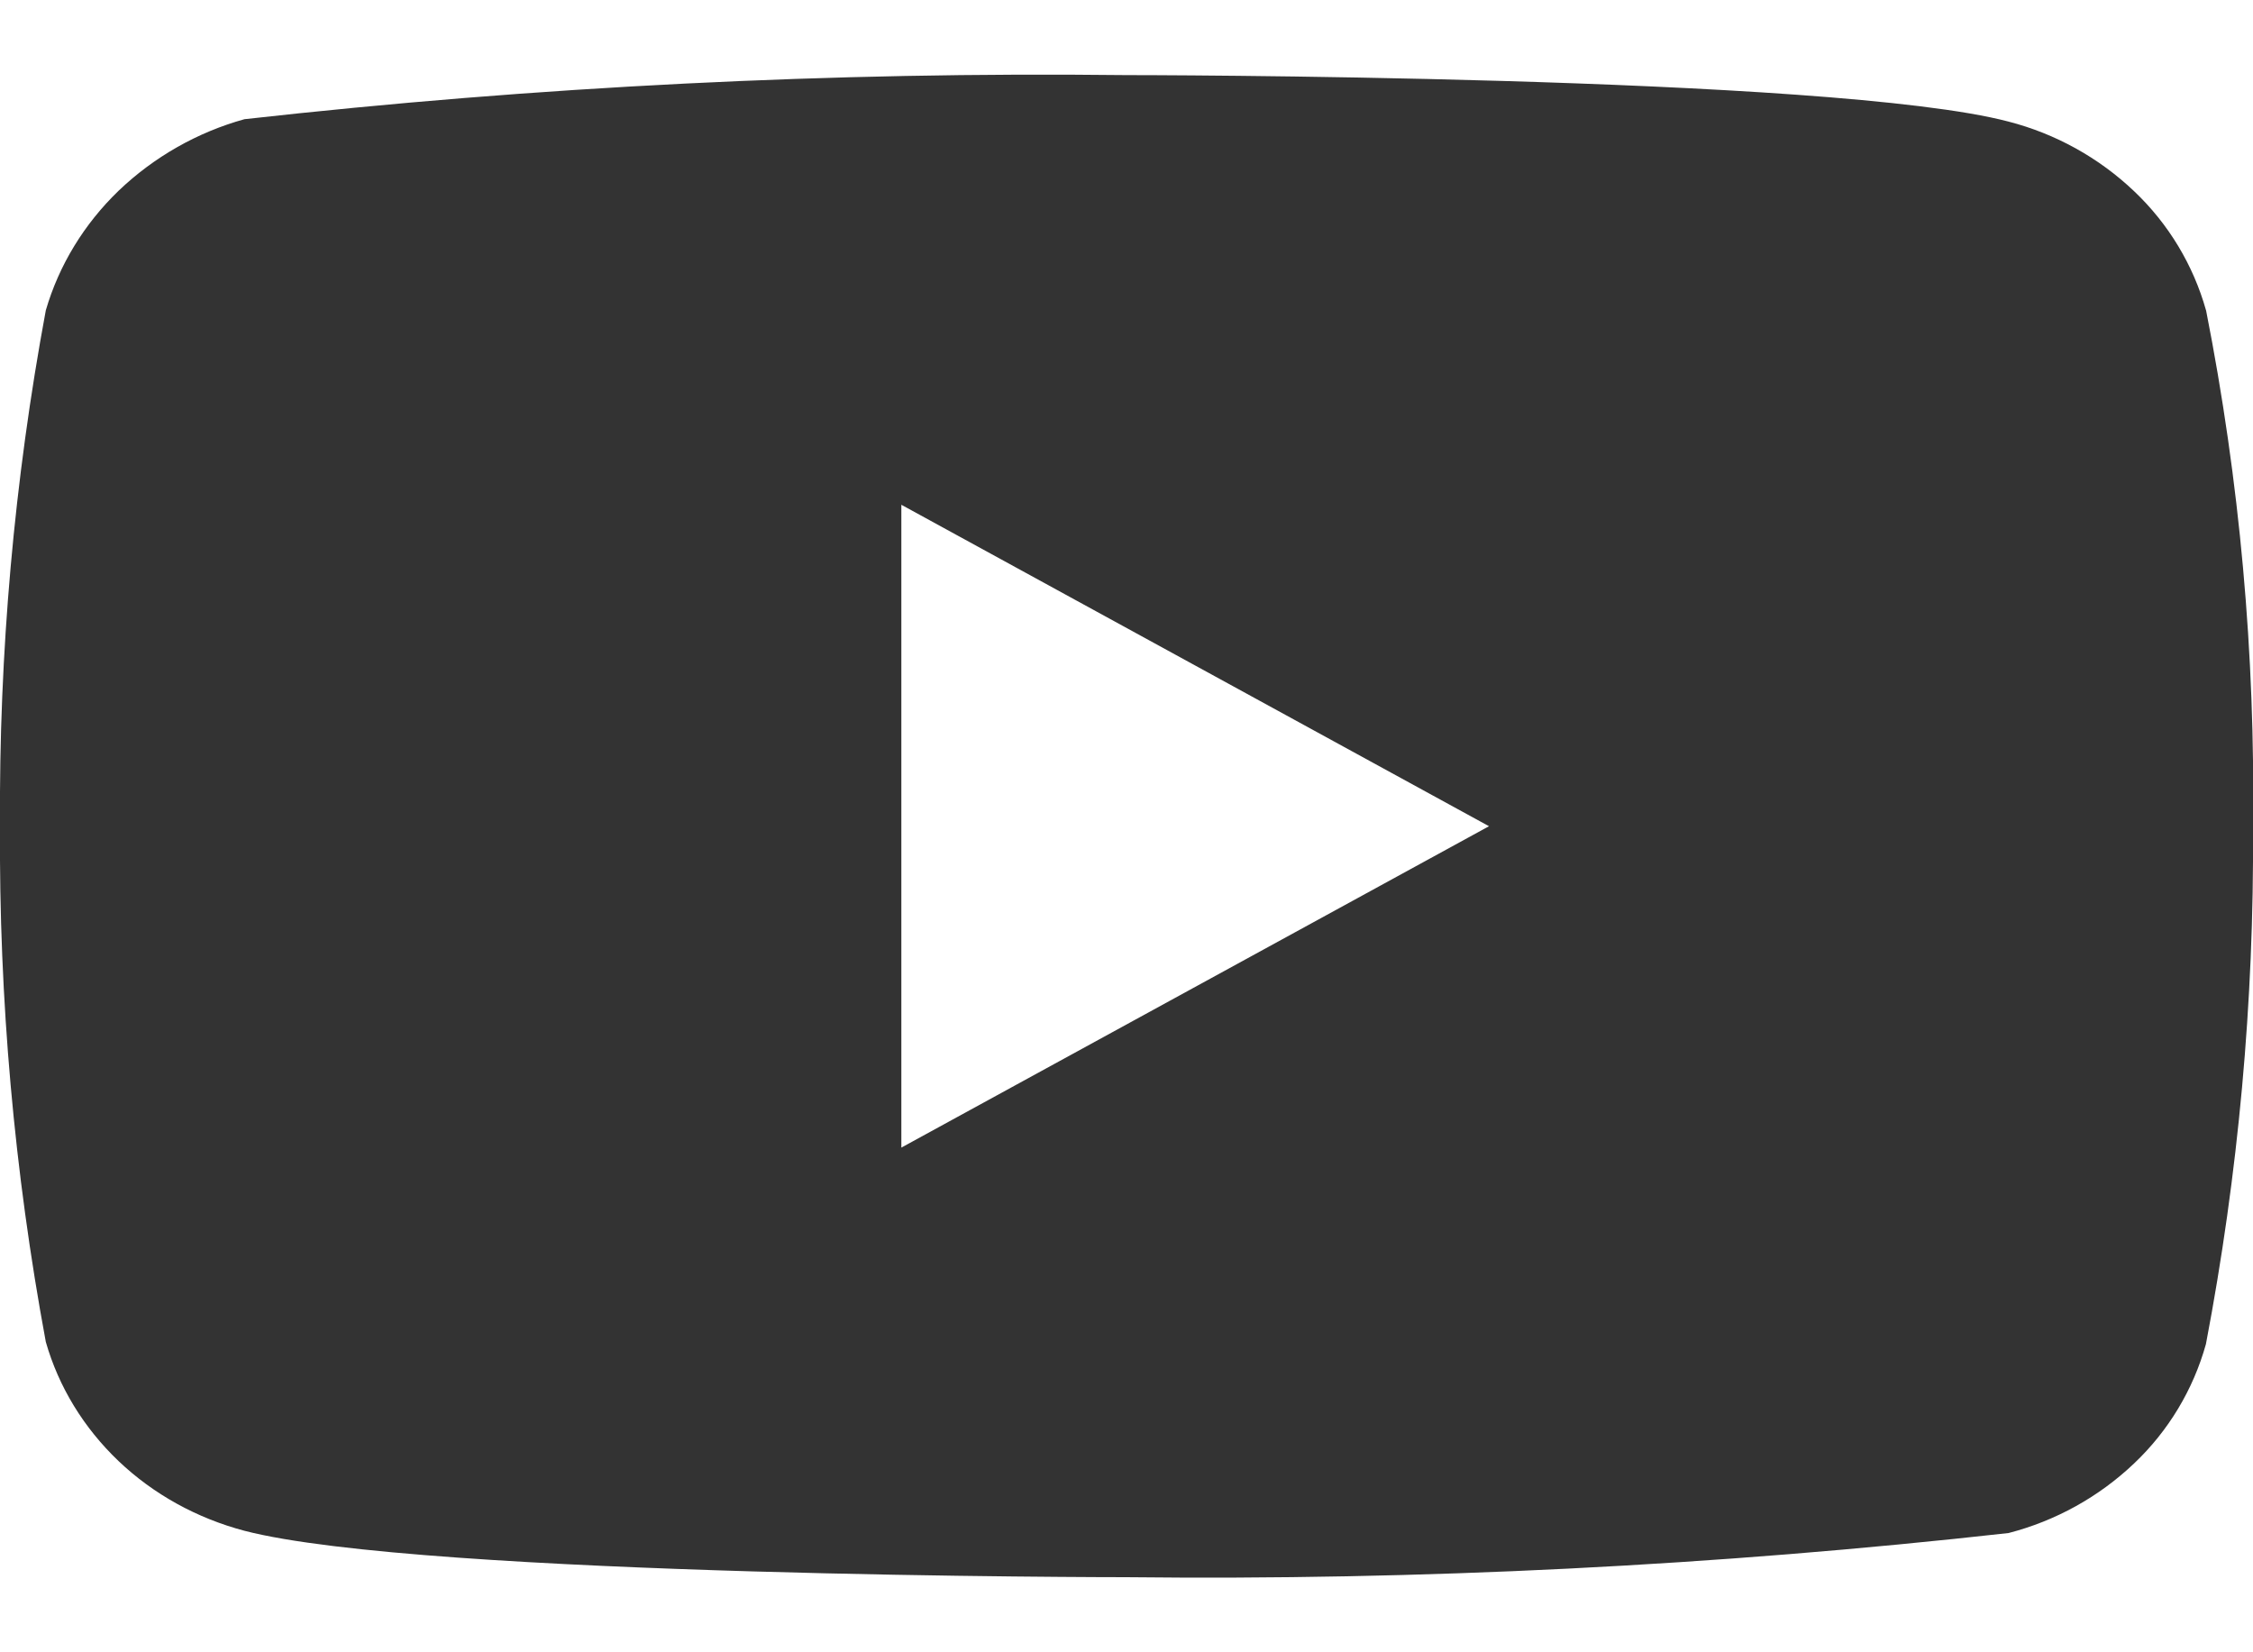 <svg width="30" height="22" viewBox="0 0 30 22" fill="none" xmlns="http://www.w3.org/2000/svg">
<path d="M29.375 4.134C29.205 3.528 28.874 2.979 28.417 2.546C27.948 2.1 27.372 1.781 26.745 1.619C24.397 1 14.992 1 14.992 1C11.072 0.955 7.152 1.151 3.255 1.587C2.628 1.761 2.053 2.088 1.582 2.537C1.12 2.982 0.785 3.531 0.61 4.132C0.189 6.397 -0.015 8.697 -0 11C-0.015 13.301 0.189 15.6 0.61 17.867C0.781 18.466 1.115 19.012 1.579 19.454C2.042 19.895 2.62 20.214 3.255 20.382C5.634 21 14.992 21 14.992 21C18.918 21.044 22.843 20.848 26.745 20.412C27.372 20.25 27.948 19.931 28.417 19.485C28.874 19.052 29.204 18.503 29.373 17.897C29.805 15.633 30.015 13.333 30 11.029C30.032 8.714 29.823 6.403 29.375 4.132V4.134ZM12.002 15.28V6.721L19.827 11.001L12.002 15.28Z" fill="#333333"/>
</svg>
